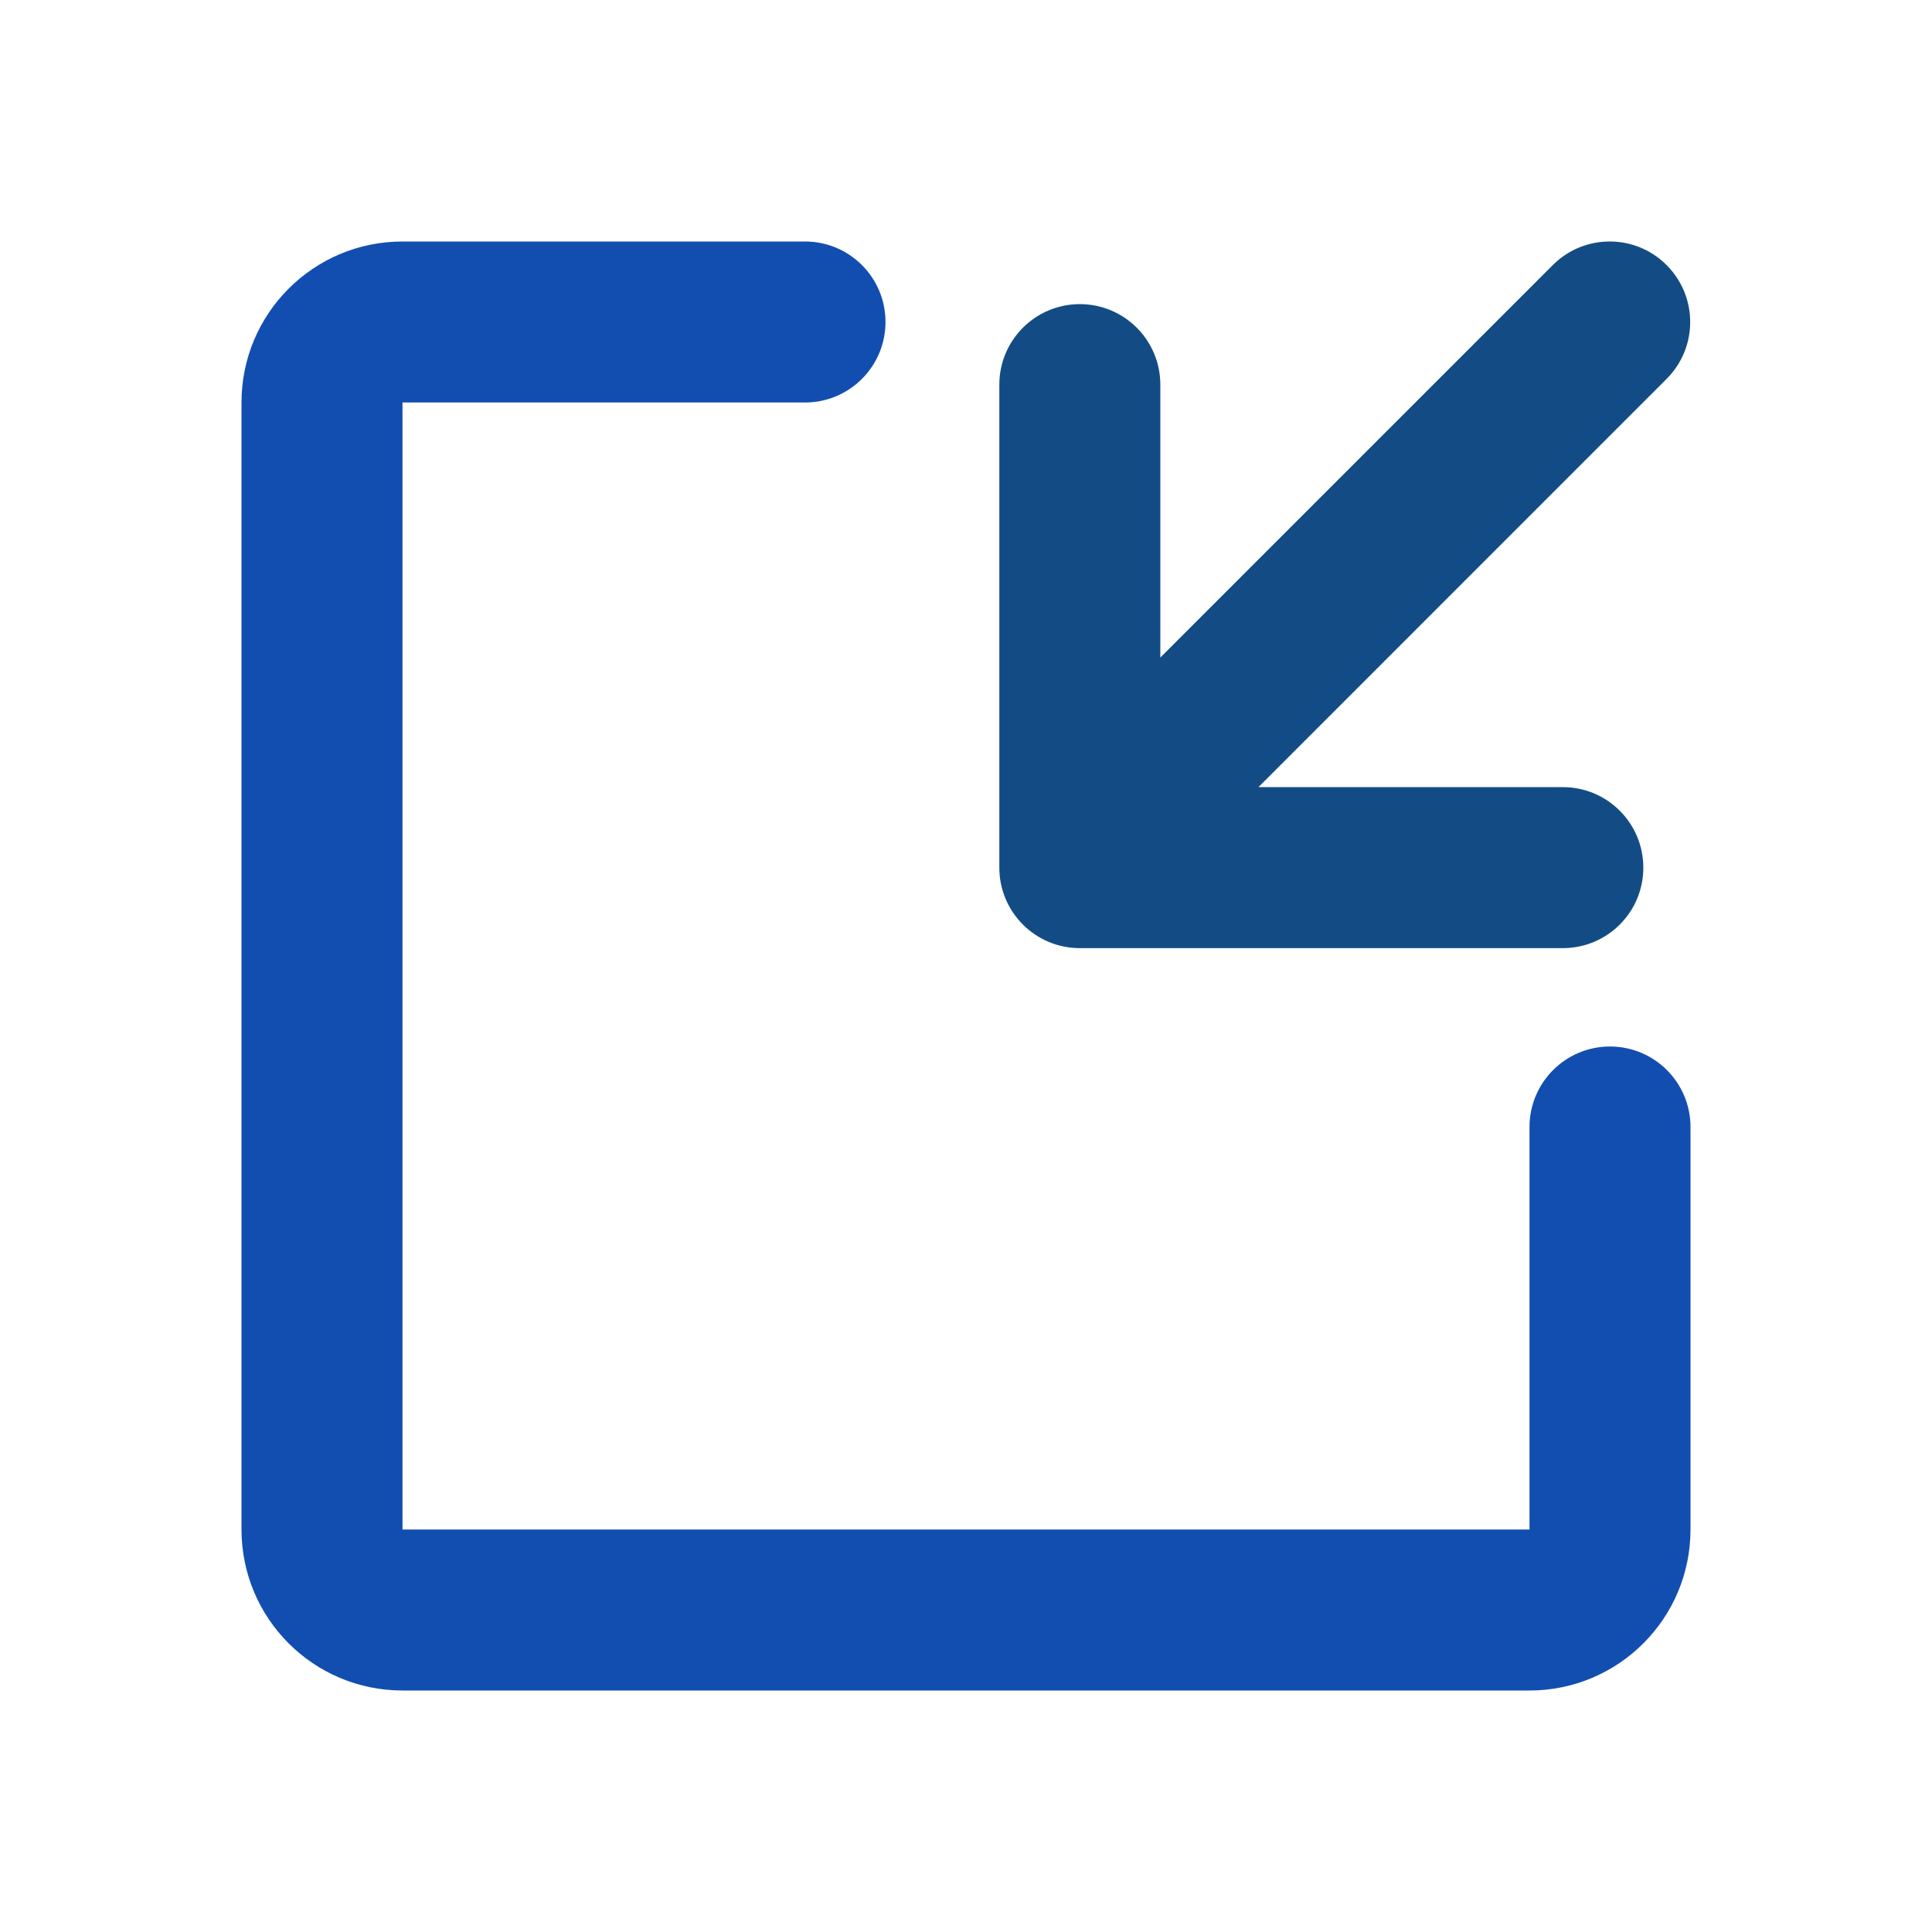 <svg width="24" height="24" viewBox="0 0 24 24" fill="none" xmlns="http://www.w3.org/2000/svg">
<path d="M12.414 10.778C12.414 11.331 12.862 11.778 13.414 11.778L19.414 11.778C19.967 11.778 20.414 11.331 20.414 10.778C20.414 10.226 19.967 9.778 19.414 9.778L15.633 9.778L20.703 4.707C21.094 4.317 21.094 3.684 20.703 3.293C20.313 2.902 19.68 2.902 19.289 3.293L14.414 8.168L14.414 4.778C14.414 4.226 13.967 3.778 13.414 3.778C12.862 3.778 12.414 4.226 12.414 4.778L12.414 10.778Z" fill="#134C85"/>
<path d="M11 4C11 3.448 10.553 3 10 3H5C3.895 3 3 3.895 3 5V19C3 20.105 3.895 21 5 21H19C20.105 21 21 20.105 21 19V14C21 13.448 20.552 13 20 13C19.448 13 19 13.448 19 14V19H5V5H10C10.552 5 11 4.552 11 4L11 4Z" fill="#124EB0"/>
</svg>
